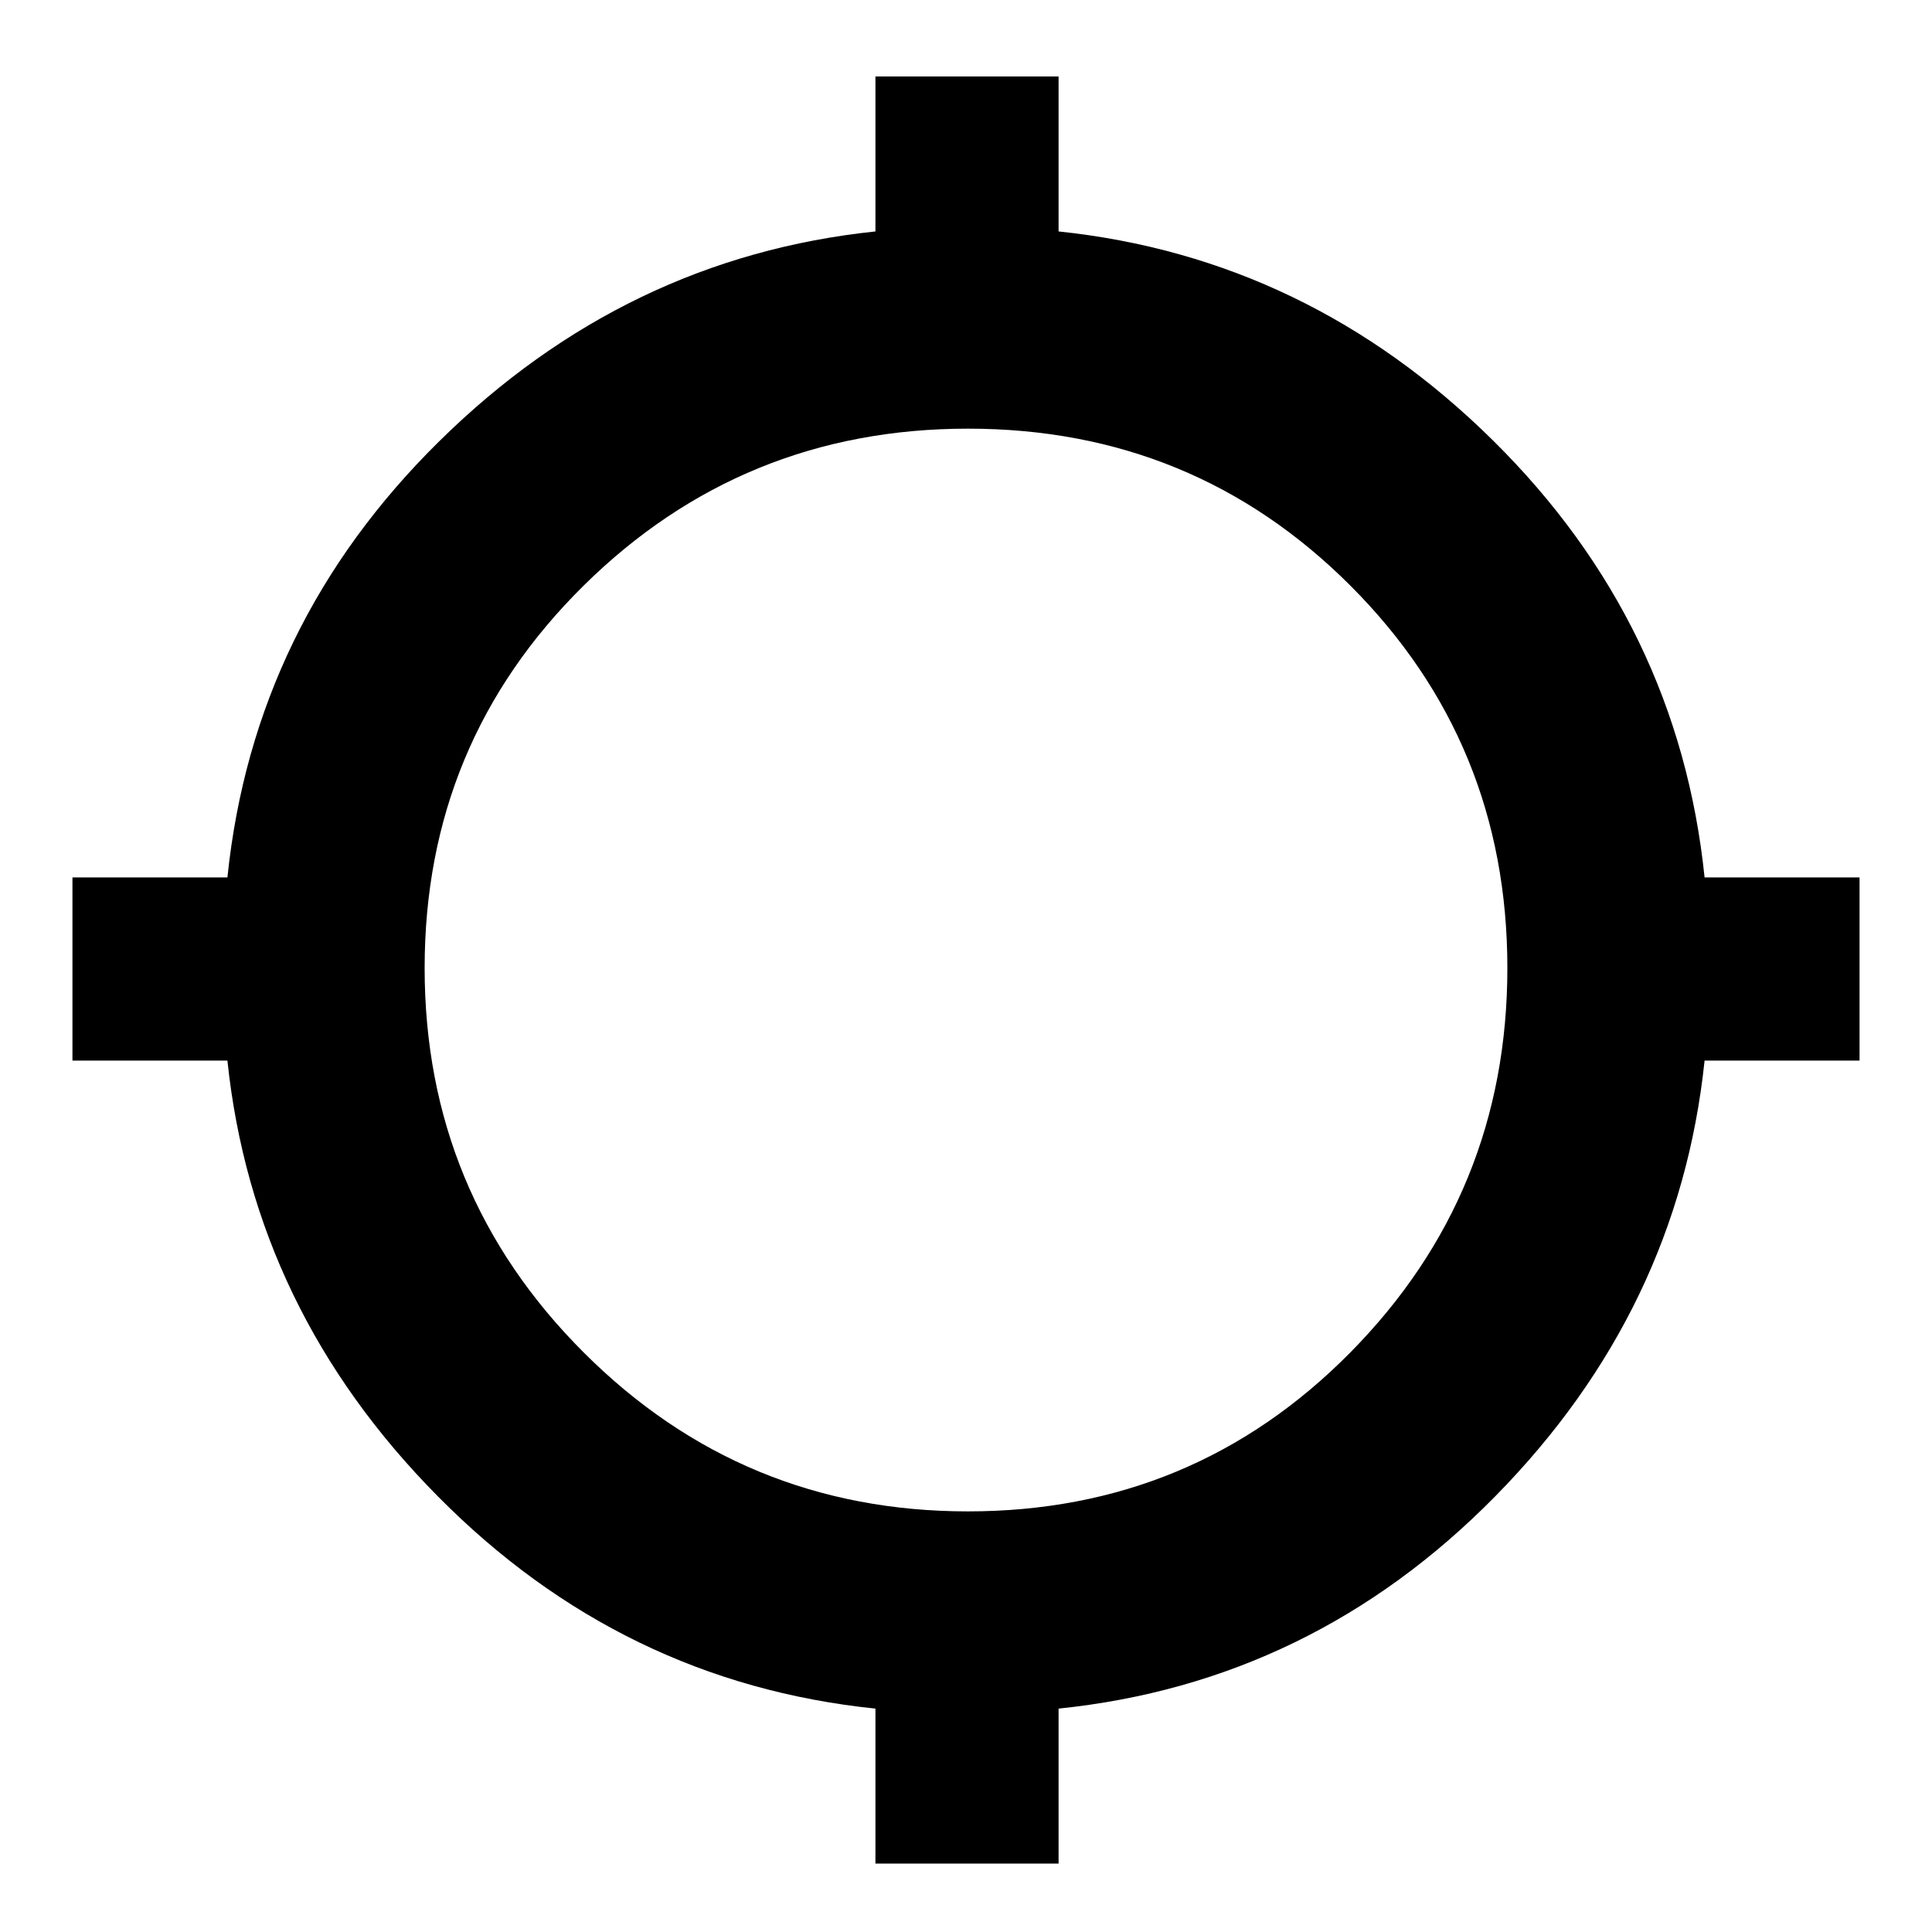 <svg xmlns="http://www.w3.org/2000/svg" height="24" width="24"><path d="M10.875 23.15v-1.925q-3.15-.325-5.437-2.638-2.288-2.312-2.613-5.412H.9V10.9h1.925q.325-3.15 2.638-5.425 2.312-2.275 5.412-2.6V.95h2.275v1.925q3.1.325 5.4 2.6 2.3 2.275 2.625 5.425H23.1v2.275h-1.925q-.325 3.1-2.6 5.412Q16.3 20.9 13.15 21.225v1.925Zm1.15-4.375q2.8 0 4.75-1.975 1.95-1.975 1.95-4.775 0-2.8-1.95-4.75-1.95-1.95-4.75-1.95T7.25 7.275q-1.975 1.95-1.975 4.75T7.25 16.8q1.975 1.975 4.775 1.975Z"/></svg>